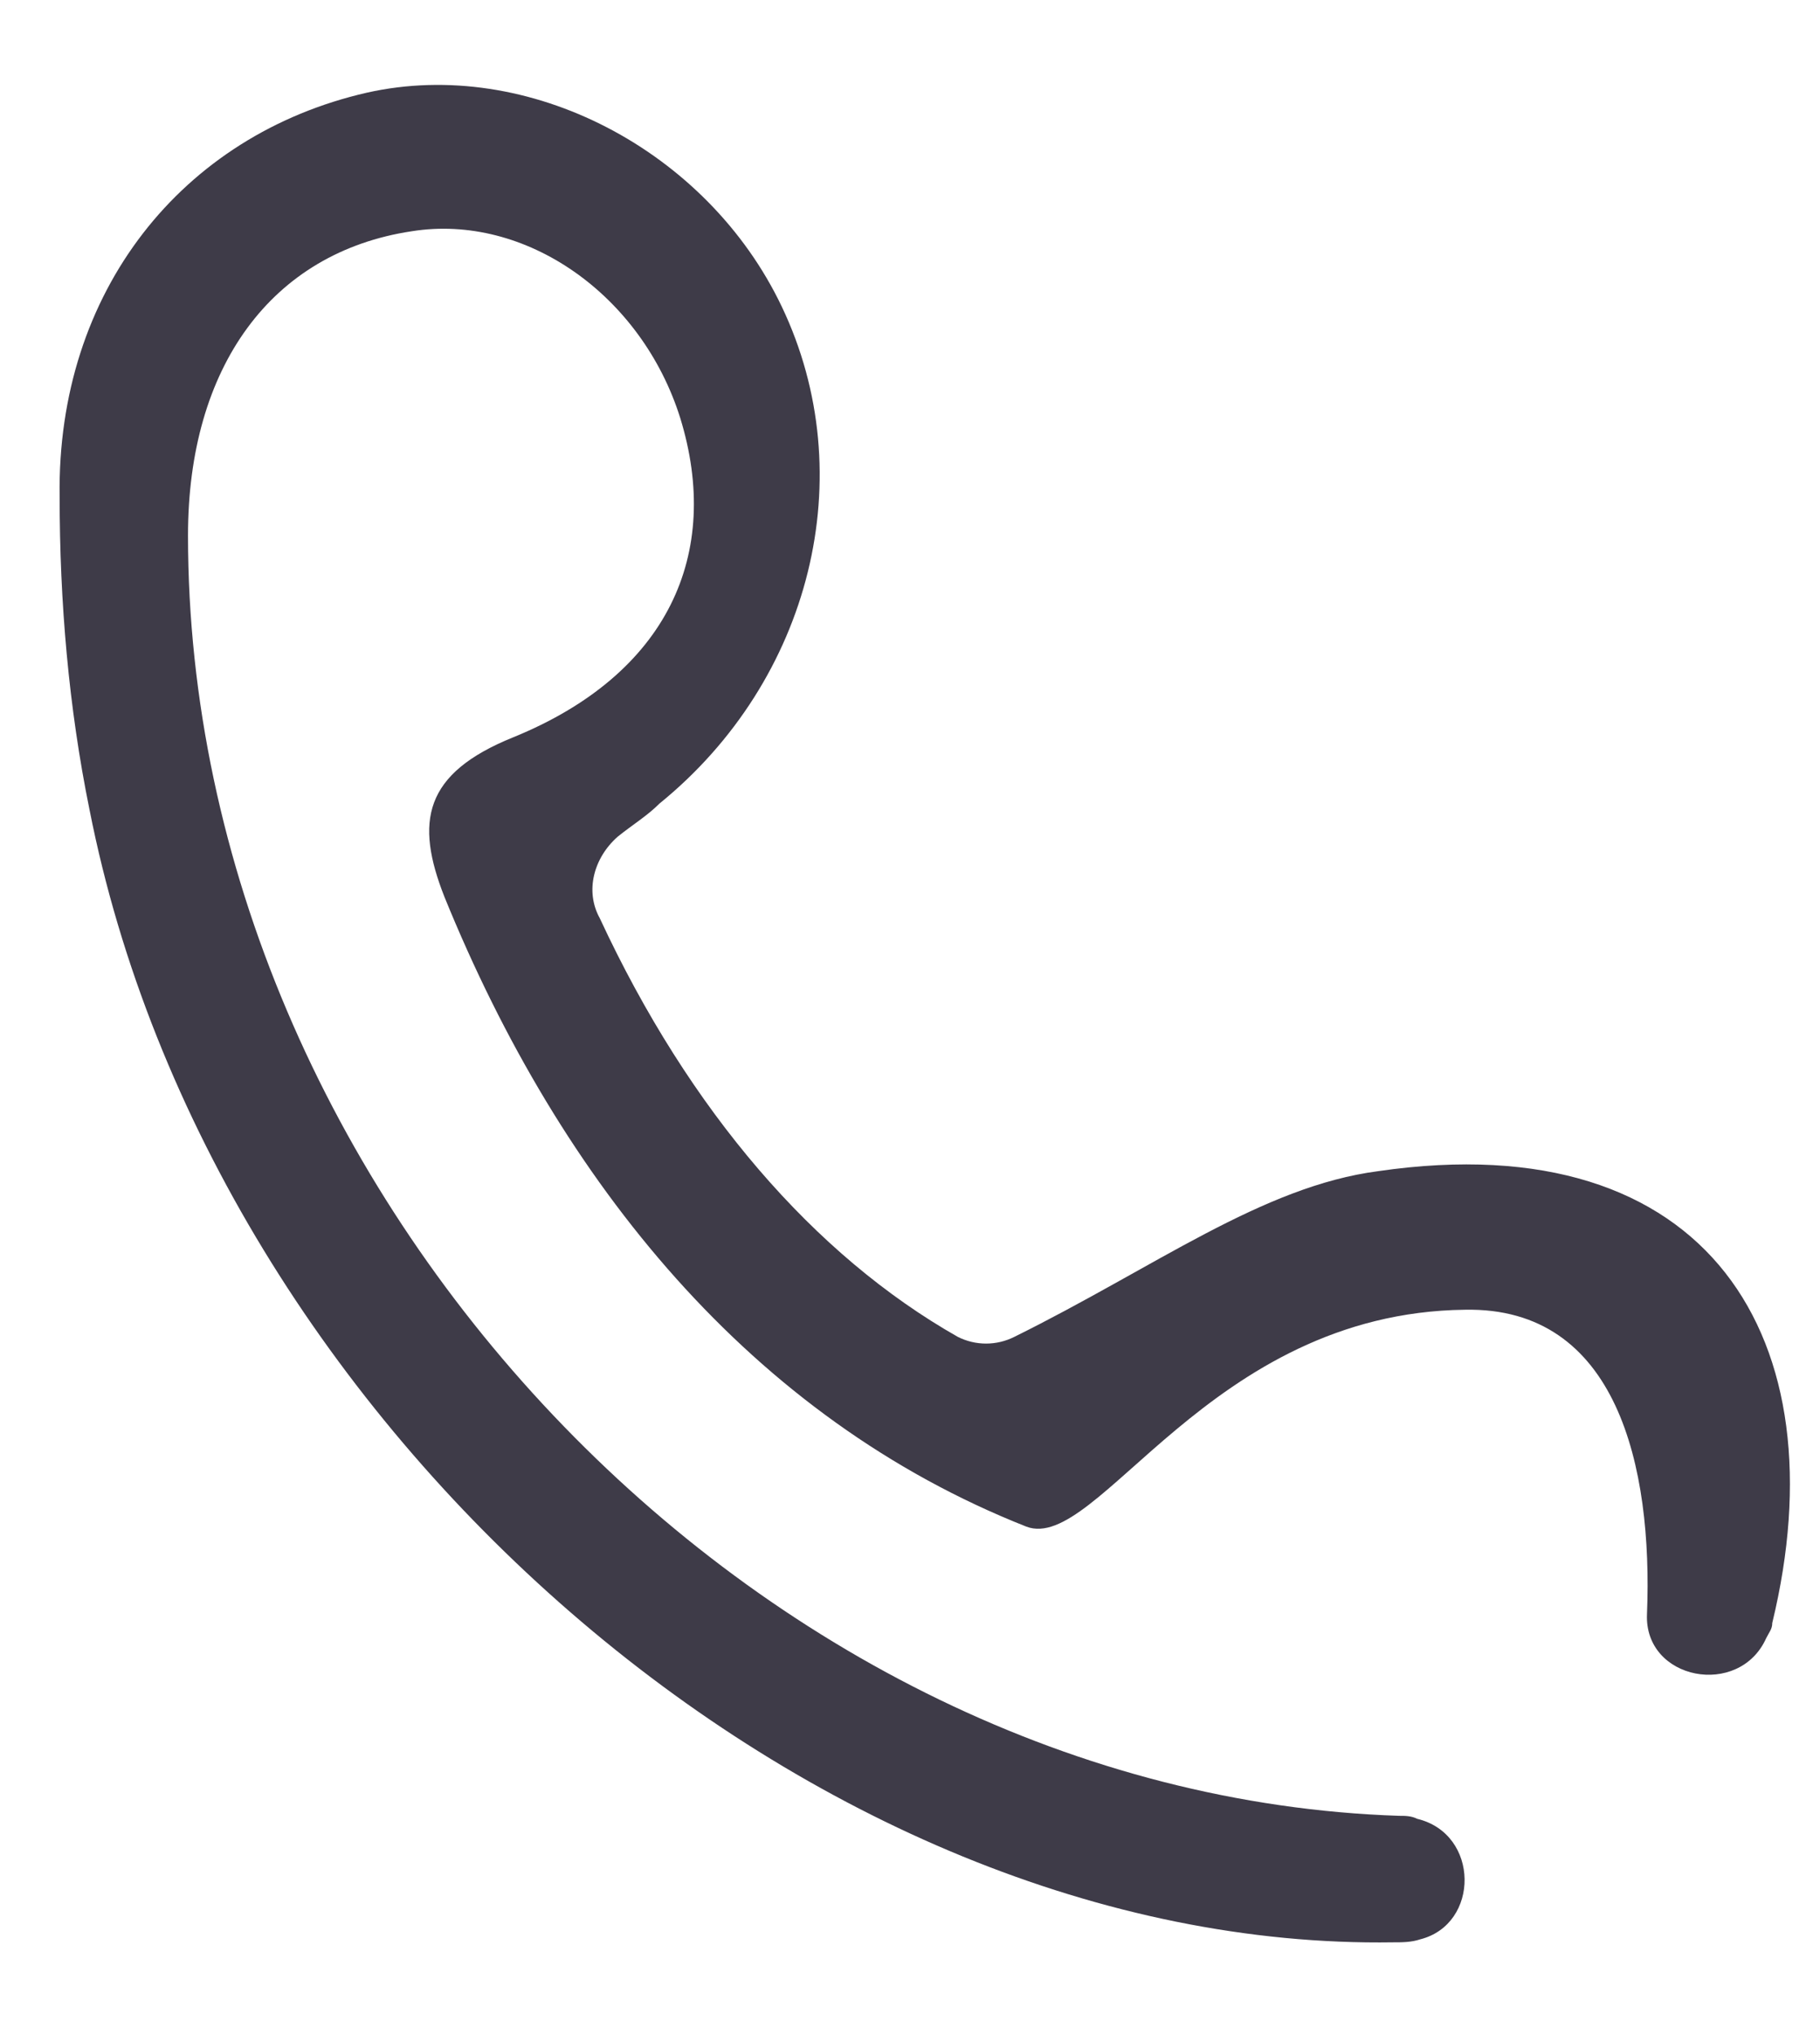 <svg width="17" height="19" viewBox="0 0 17 19" fill="none" xmlns="http://www.w3.org/2000/svg">
<path d="M5.602 8.572C6.438 10.372 7.608 11.722 8.946 12.481C9.113 12.565 9.308 12.565 9.475 12.481C10.785 11.834 11.789 11.075 12.875 10.934C15.969 10.484 17.195 12.509 16.554 15.153C16.554 15.209 16.526 15.237 16.498 15.293C16.247 15.856 15.356 15.687 15.384 15.069C15.439 13.69 15.105 12.2 13.684 12.228C11.287 12.256 10.256 14.506 9.587 14.253C7.023 13.24 5.239 11.047 4.152 8.375C3.874 7.672 3.957 7.222 4.793 6.884C6.243 6.294 6.744 5.169 6.354 3.903C5.992 2.75 4.905 1.99 3.846 2.159C2.536 2.356 1.756 3.425 1.756 5C1.756 11.159 7.079 16.756 13.07 16.953C13.126 16.953 13.182 16.953 13.238 16.981C13.823 17.122 13.823 17.965 13.266 18.106C13.182 18.134 13.098 18.134 13.015 18.134C7.608 18.218 1.979 13.353 0.836 7.559C0.641 6.603 0.557 5.619 0.557 4.634C0.53 2.722 1.7 1.259 3.428 0.865C4.933 0.528 6.605 1.4 7.302 2.862C8.054 4.437 7.58 6.35 6.159 7.503C6.048 7.615 5.908 7.7 5.769 7.812C5.546 8.009 5.462 8.319 5.602 8.572Z" fill="#3E3B48"/>
</svg>
